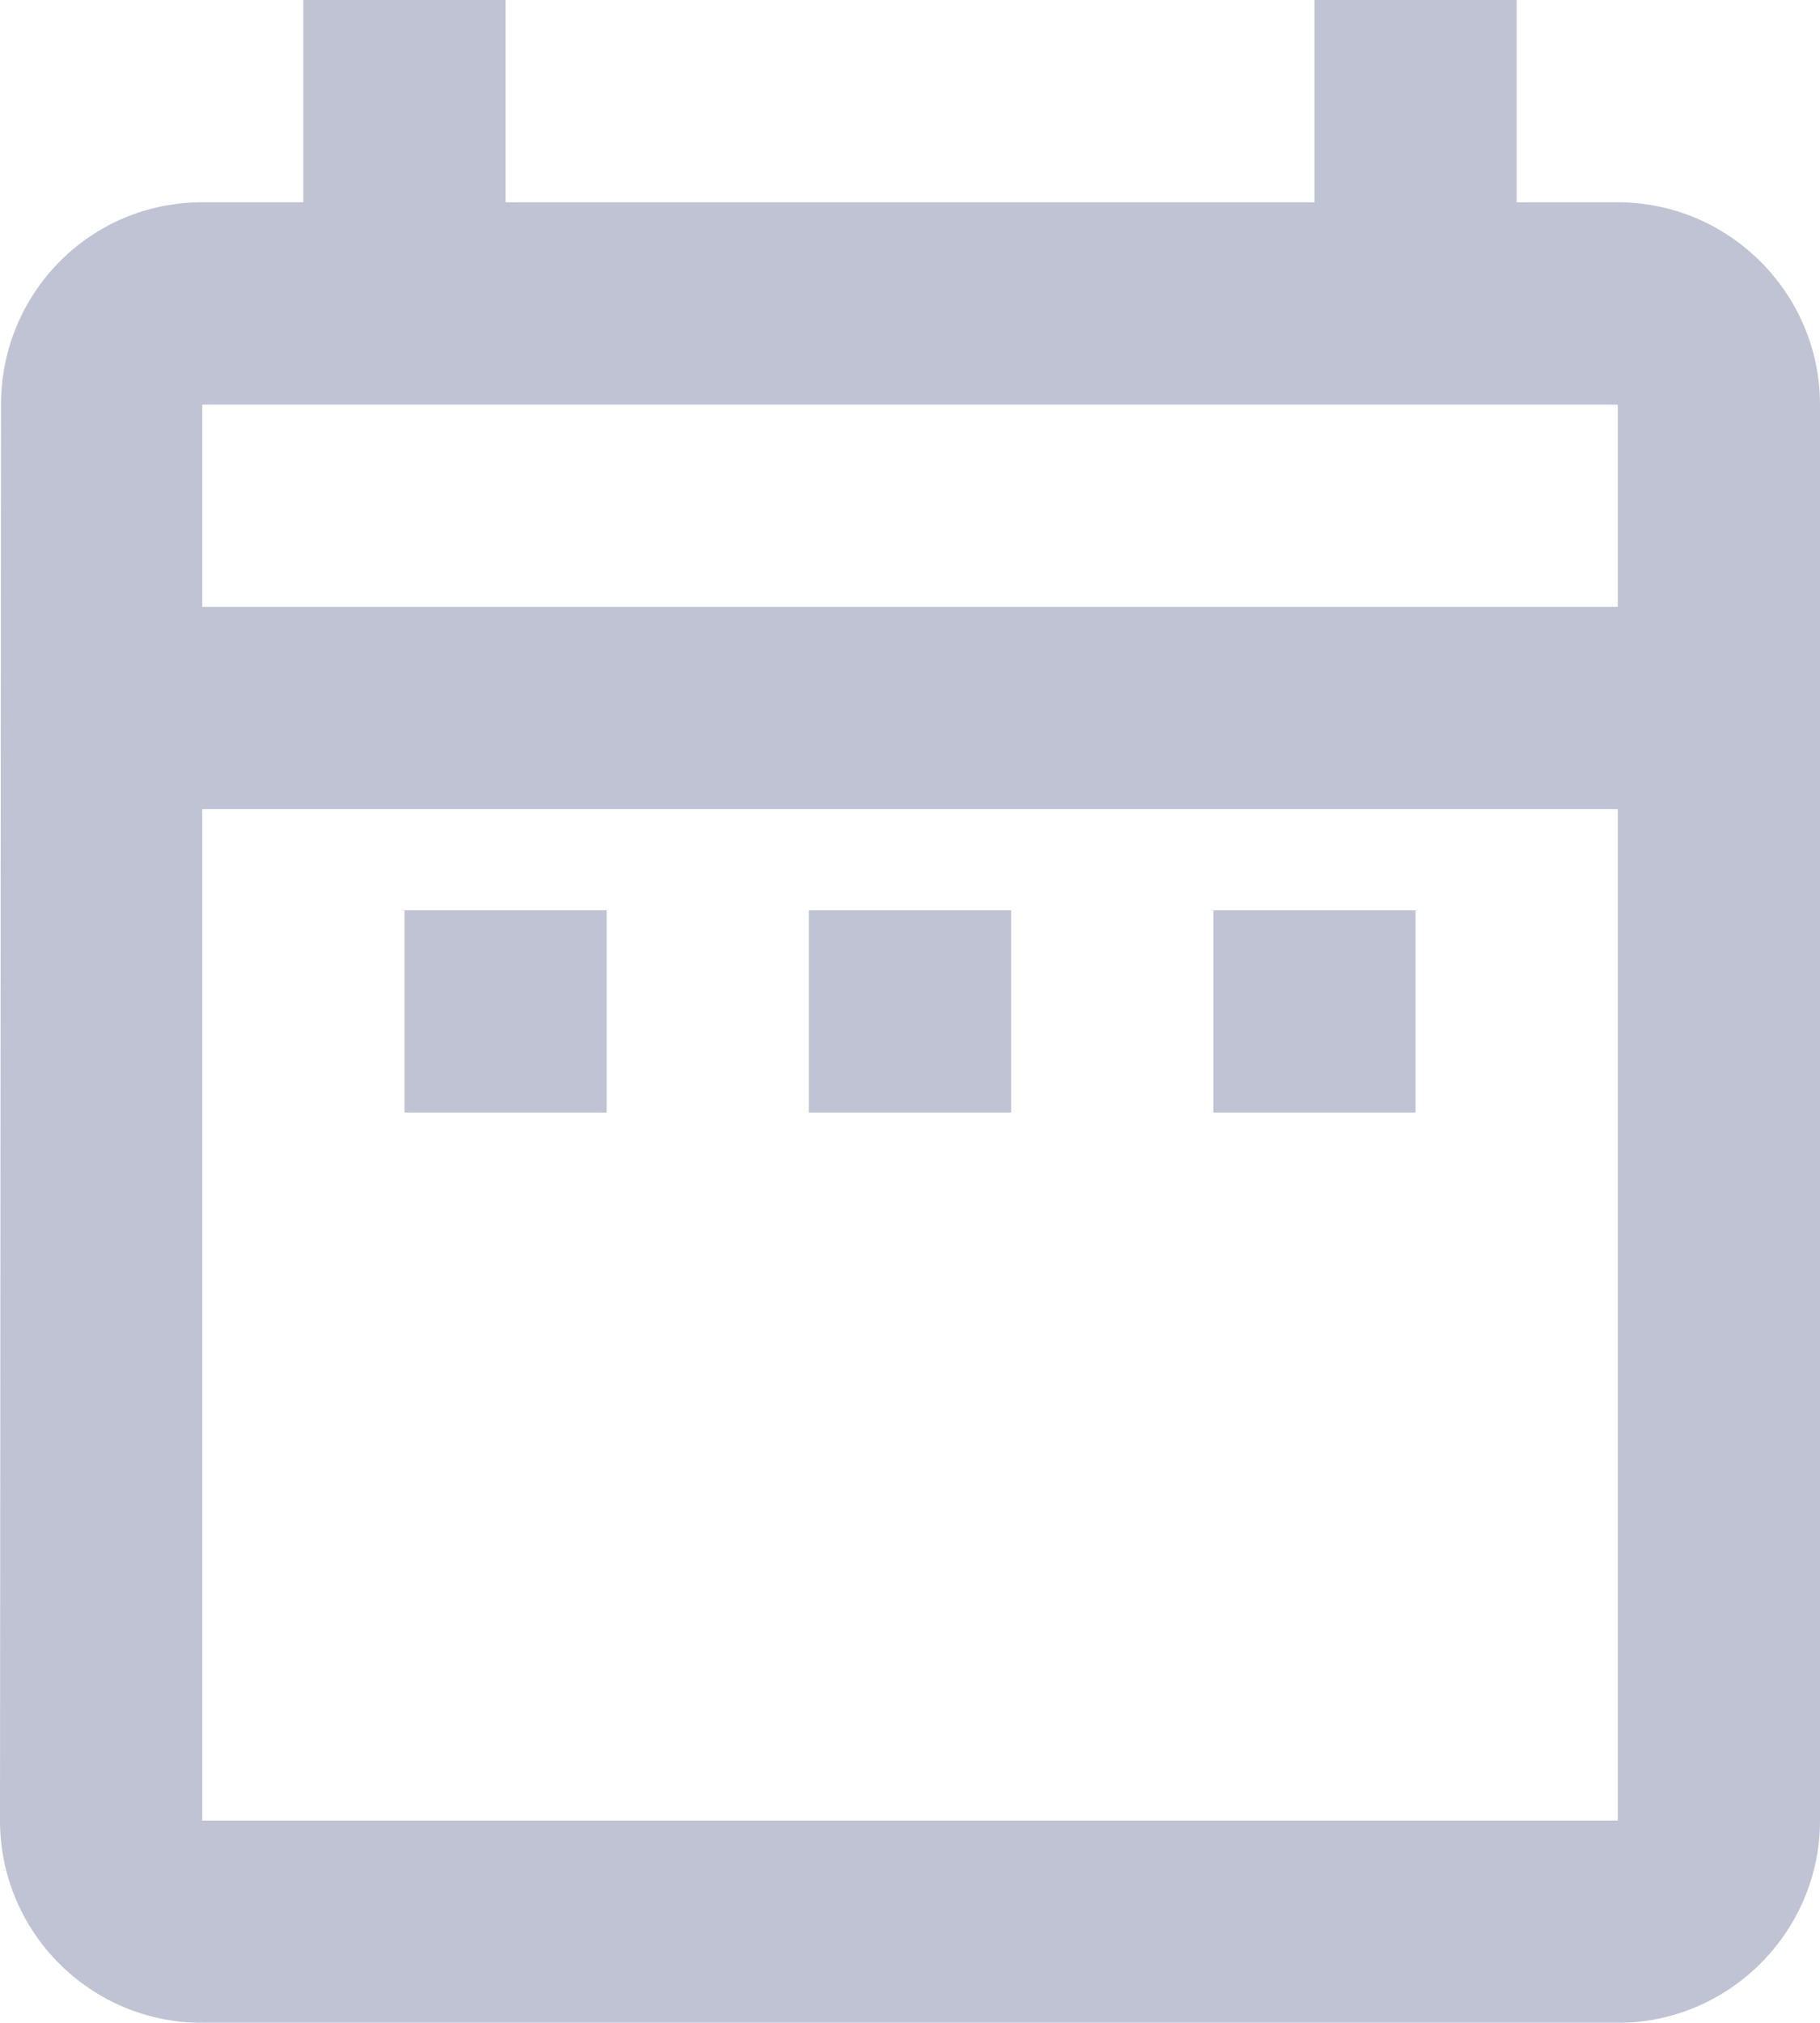 
<svg width="18px" height="20px" viewBox="0 0 18 20" version="1.1" xmlns="http://www.w3.org/2000/svg" xmlns:xlink="http://www.w3.org/1999/xlink">
    <g id="Platform" stroke="none" stroke-width="1" fill="none" fill-rule="evenodd" opacity="0.3">
        <g id="EO--Event-Detail-page---Edit-mode" transform="translate(-576, -292)">
            <g id="Personal-Details" transform="translate(226, 170)">
                <g id="Email-Address" transform="translate(332, 80)">
                    <g id="dropdown" transform="translate(0, 26)">
                        <g id="Username">
                            <g>
                                <g id="outline-date_range-24px" transform="translate(15, 14)">
                                    <polygon id="Path" points="0 0 24 0 24 24 0 24"></polygon>
                                    <path d="M7,11 L9,11 L9,13 L7,13 L7,11 Z M21,6 L21,20 C21,21.1 20.1,22 19,22 L5,22 C3.89,22 3,21.1 3,20 L3.01,6 C3.01,4.9 3.89,4 5,4 L6,4 L6,2 L8,2 L8,4 L16,4 L16,2 L18,2 L18,4 L19,4 C20.1,4 21,4.9 21,6 Z M5,8 L19,8 L19,6 L5,6 L5,8 Z M19,20 L19,10 L5,10 L5,20 L19,20 Z M15,13 L17,13 L17,11 L15,11 L15,13 Z M11,13 L13,13 L13,11 L11,11 L11,13 Z" id="Shape" fill="#2D356E" fill-rule="nonzero"></path>
                                </g>
                            </g>
                        </g>
                    </g>
                </g>
            </g>
        </g>
    </g>
</svg>